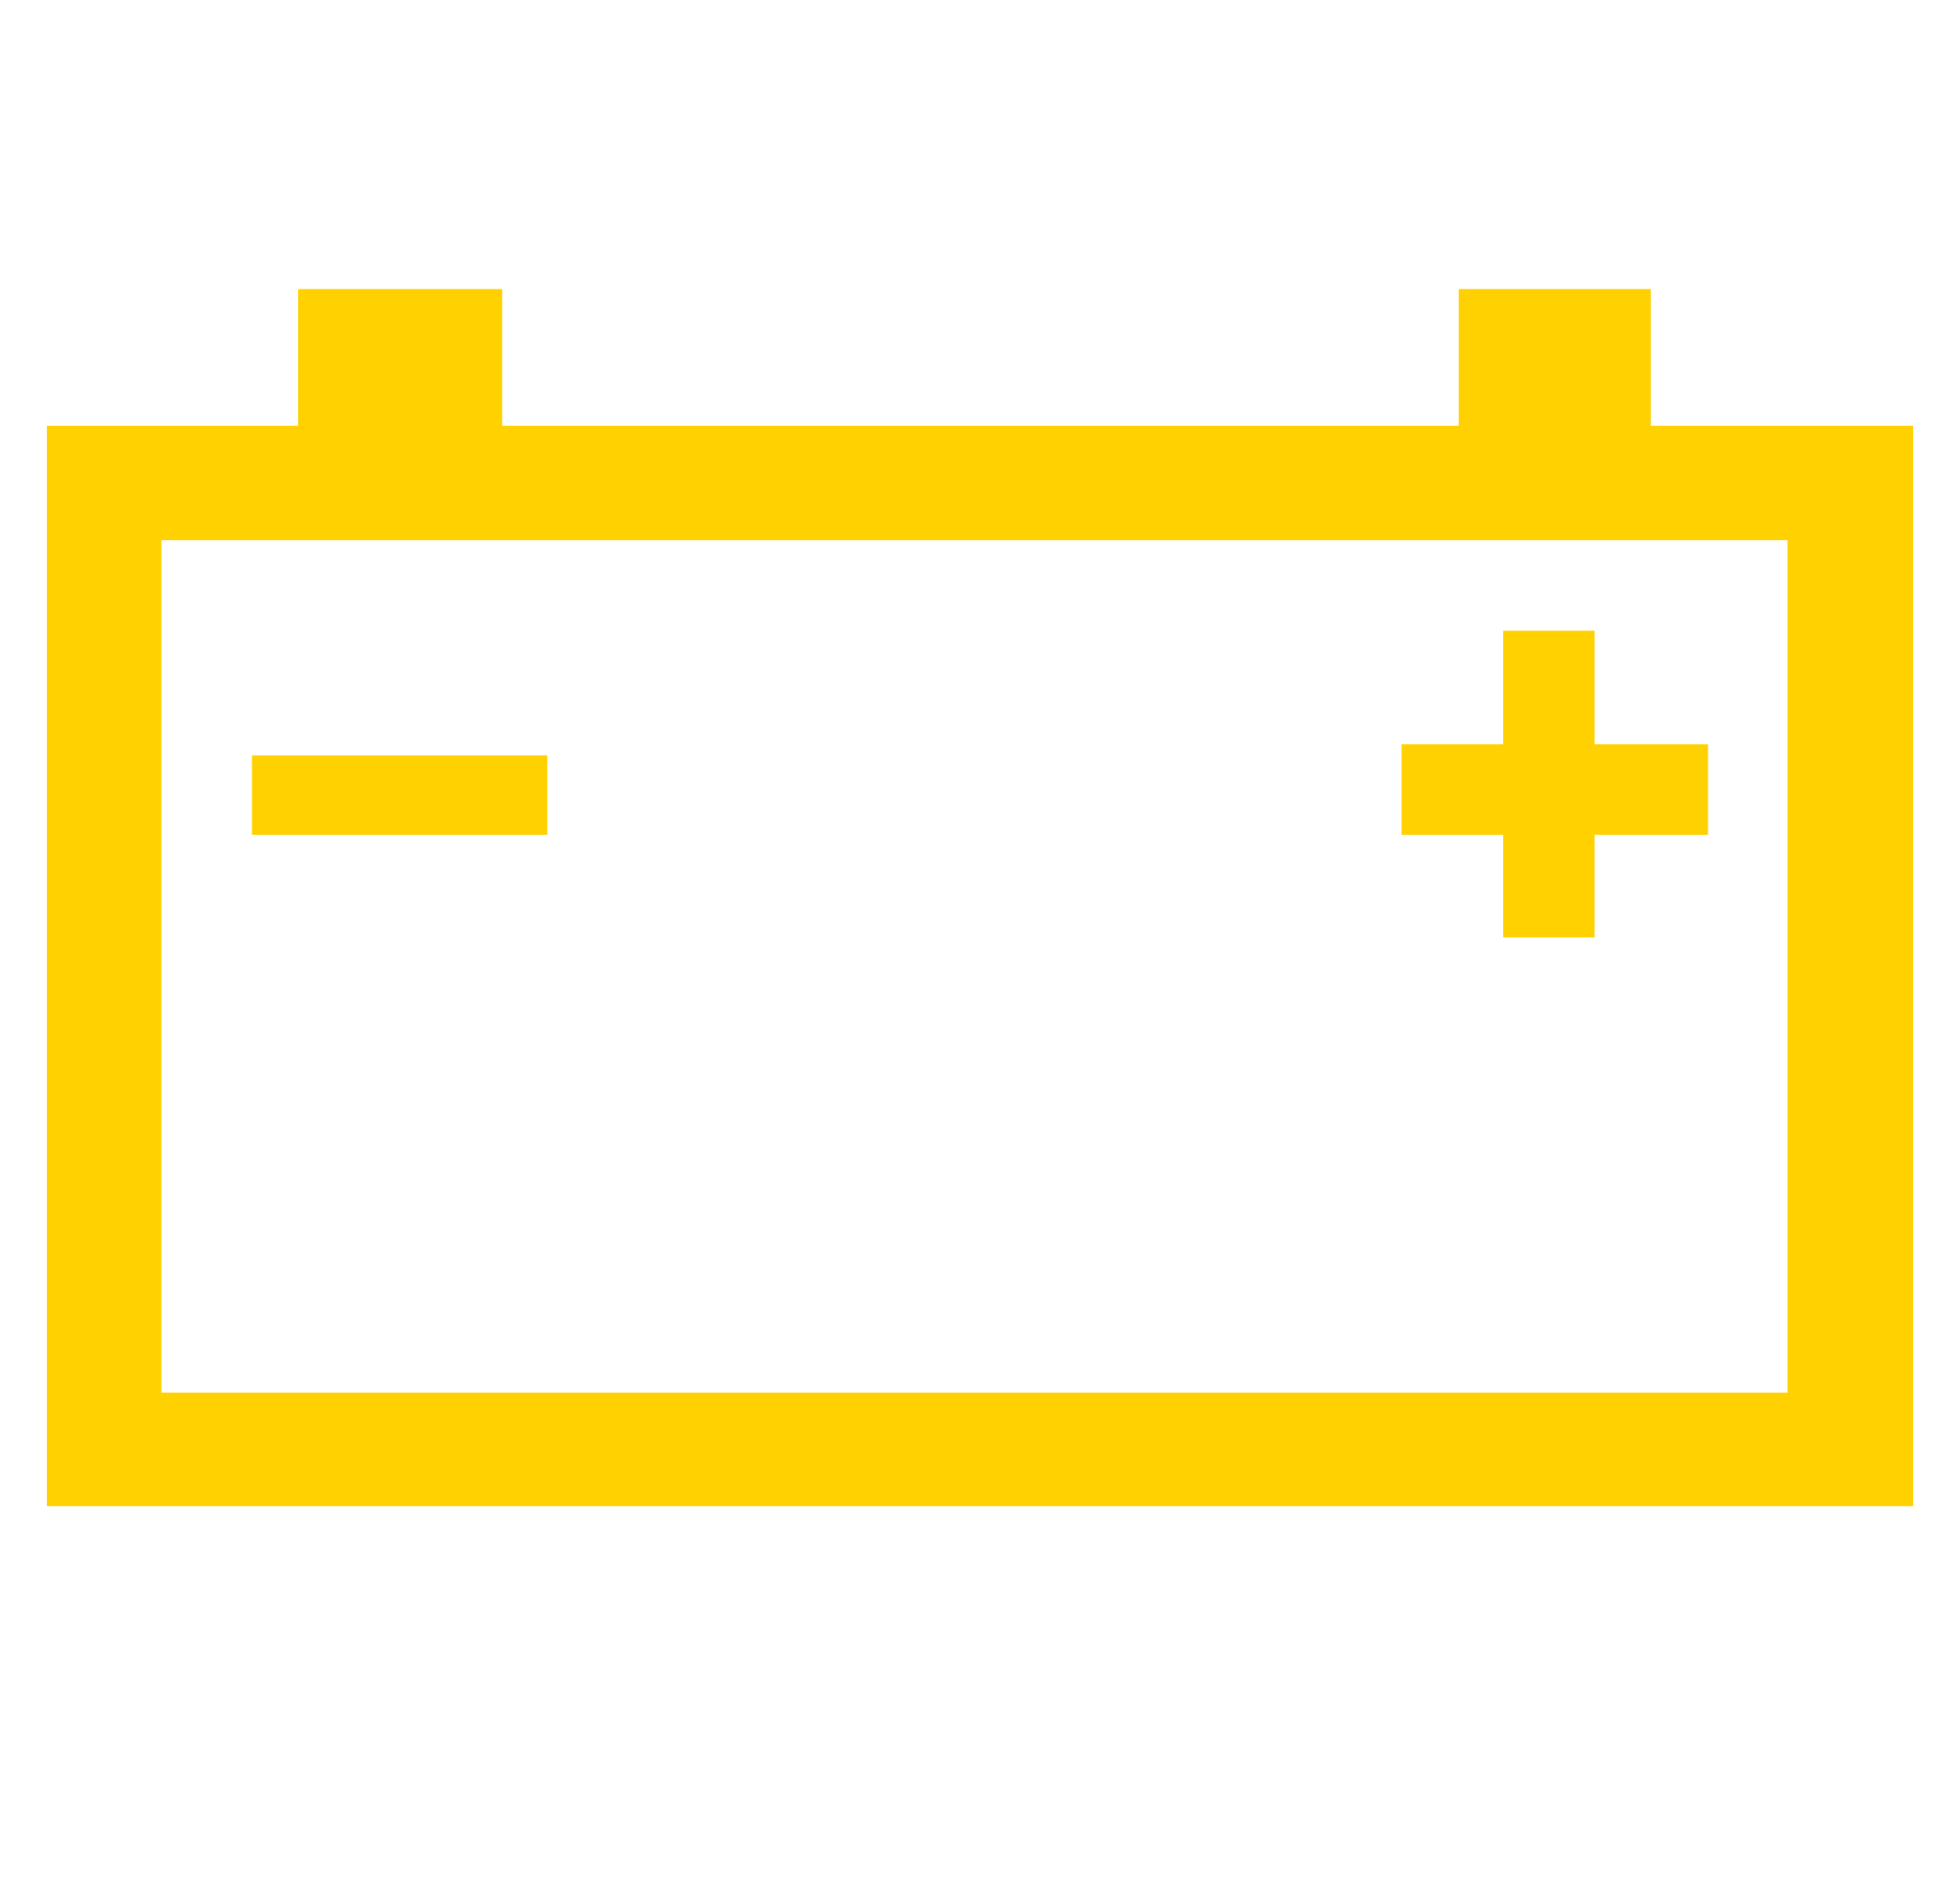 <?xml version='1.0' encoding='utf-8'?>
<svg xmlns="http://www.w3.org/2000/svg" viewBox="0 0 2121 2041" width="416" height="400"><path d="M272 904v-86h320v86H272zm1355 111V904h-110v-98h110V683h99v123h123v98h-123v111h-99zM174 585v923h1761V585H174zm148-272h221v148h1036V313h208v148h284v1170H50V461h272V313z" fill="#ffd100"></path></svg>